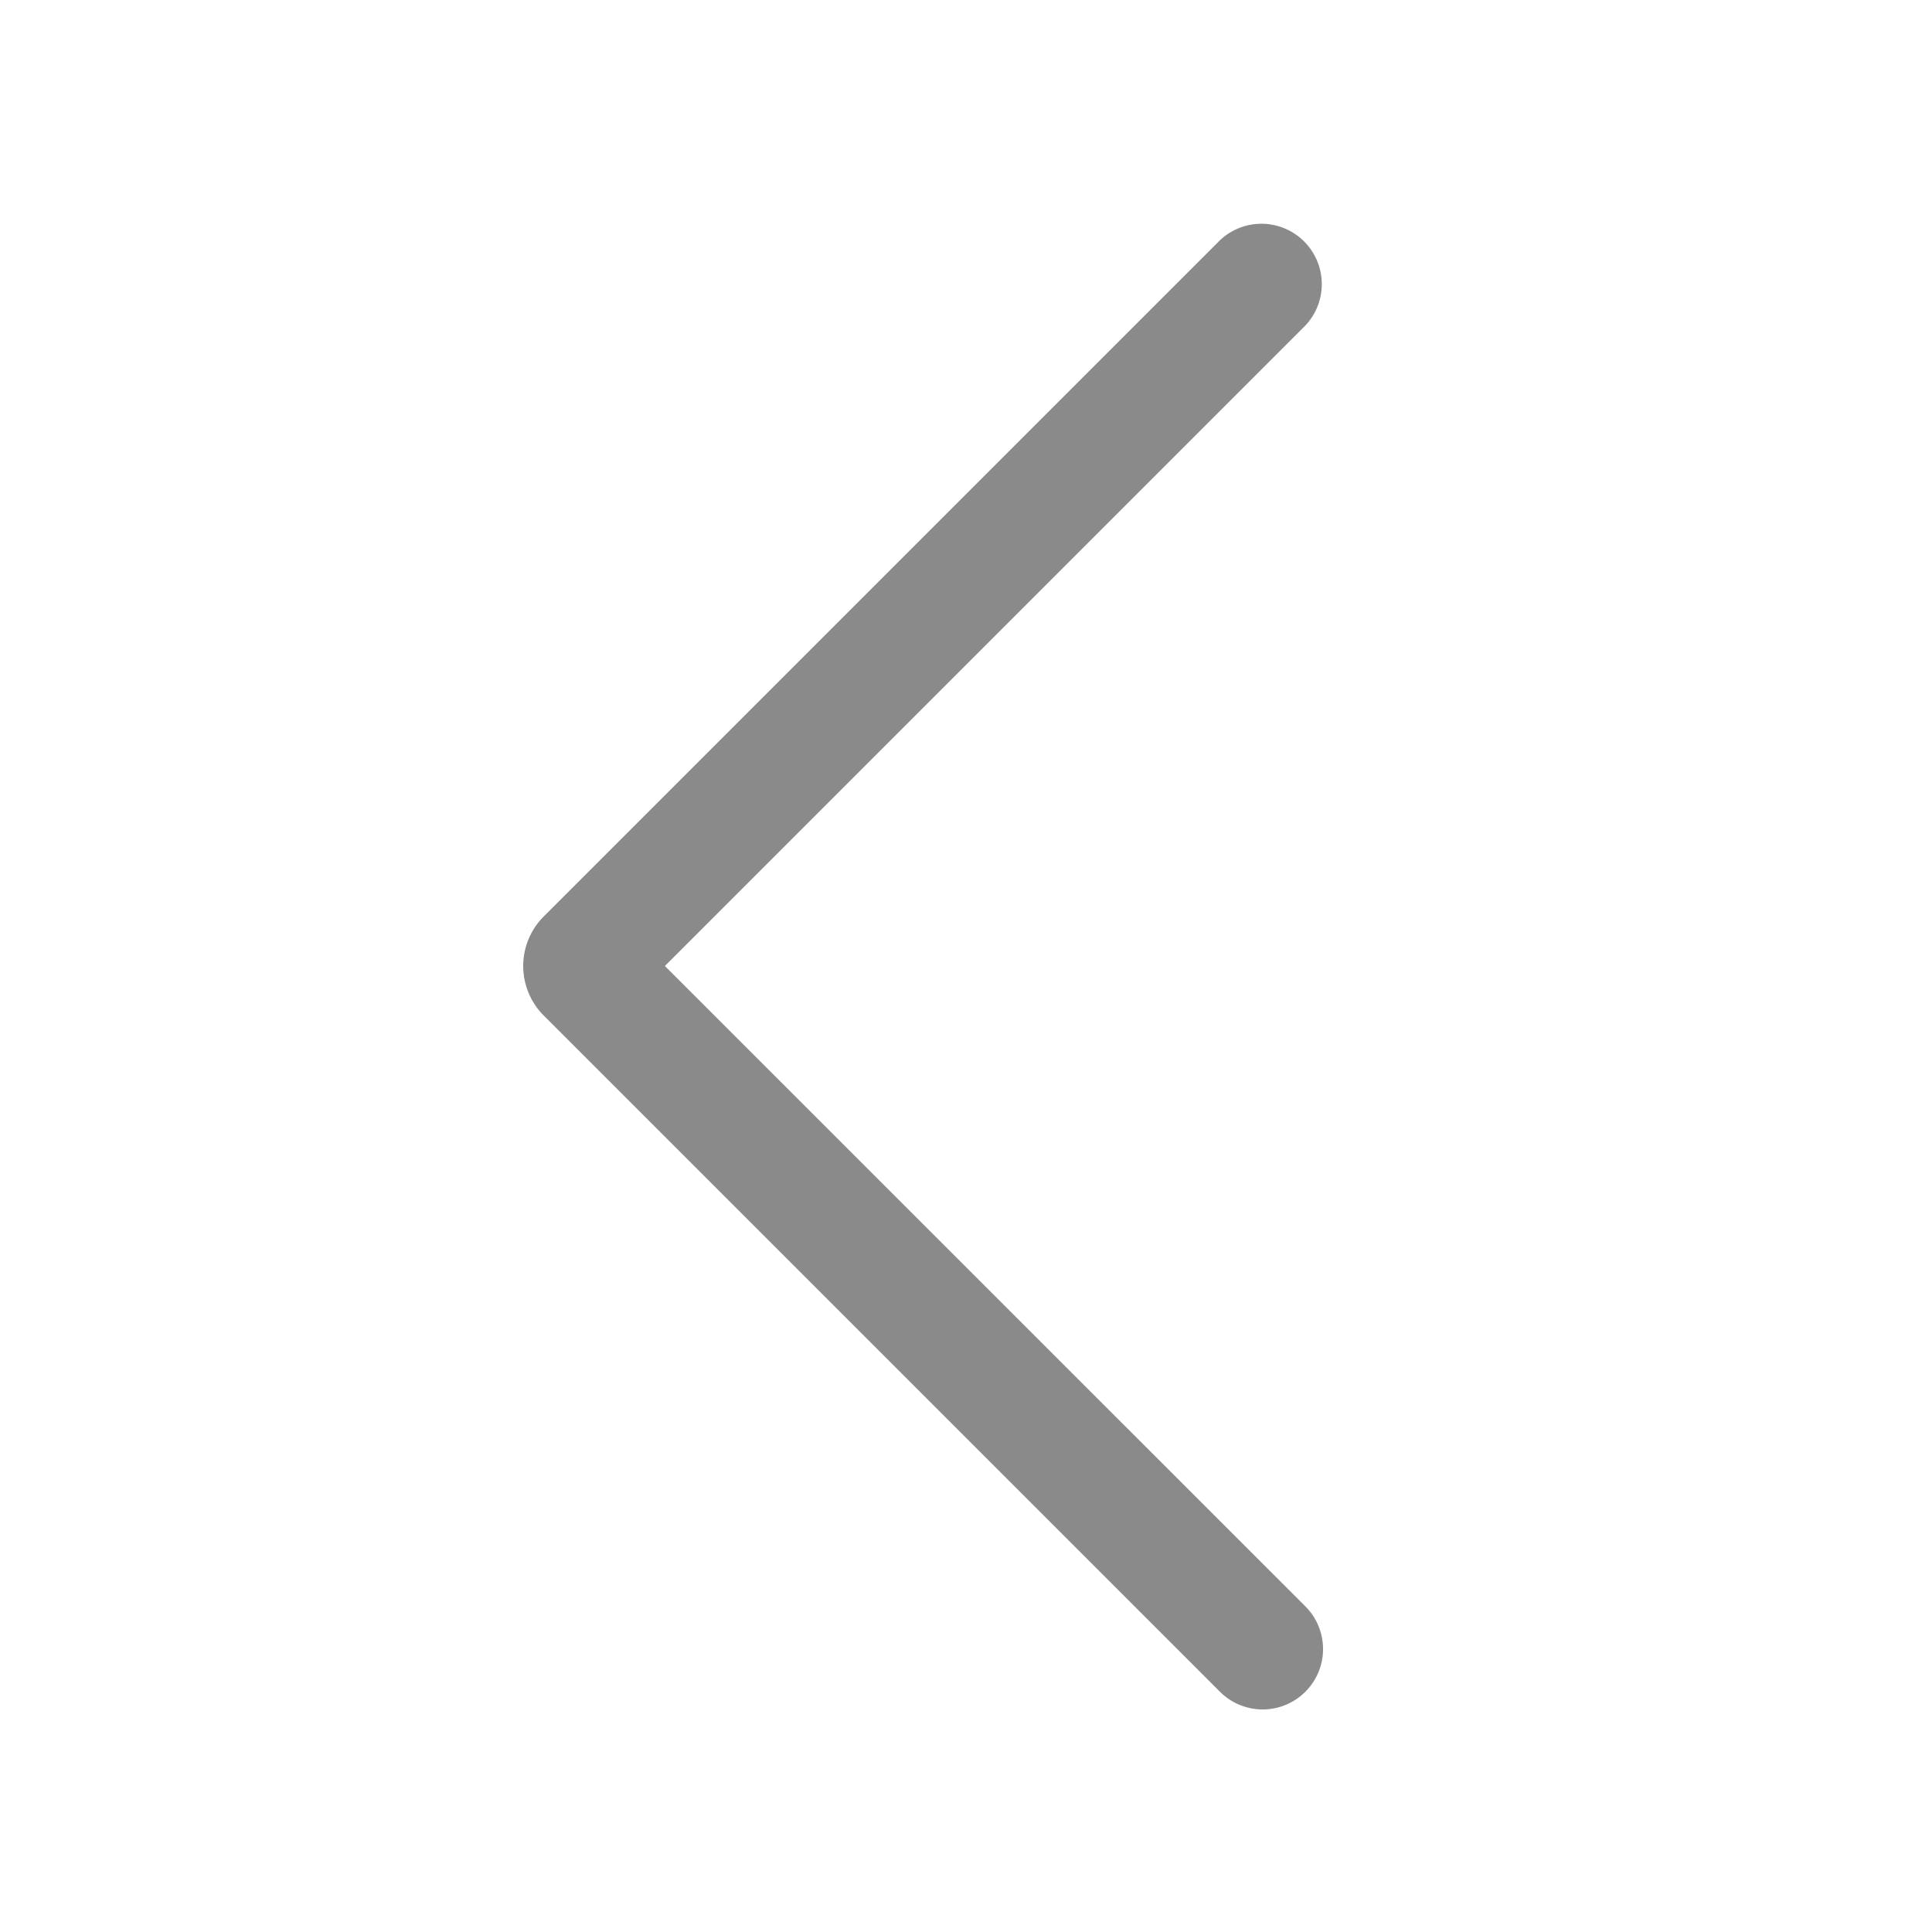 <?xml version="1.0" standalone="no"?><!DOCTYPE svg PUBLIC "-//W3C//DTD SVG 1.1//EN" "http://www.w3.org/Graphics/SVG/1.1/DTD/svg11.dtd"><svg t="1754220141302" class="icon" viewBox="0 0 1024 1024" version="1.1" xmlns="http://www.w3.org/2000/svg" p-id="3390" xmlns:xlink="http://www.w3.org/1999/xlink" width="256" height="256"><path d="M691.866 172.544a32 32 0 0 0-45.261-45.21l-358.4 358.4a37.12 37.12 0 0 0 0 52.531l358.4 358.4a32 32 0 0 0 45.261-45.261L352.41 512l339.456-339.456z" fill="#8a8a8a" p-id="3391"></path></svg>